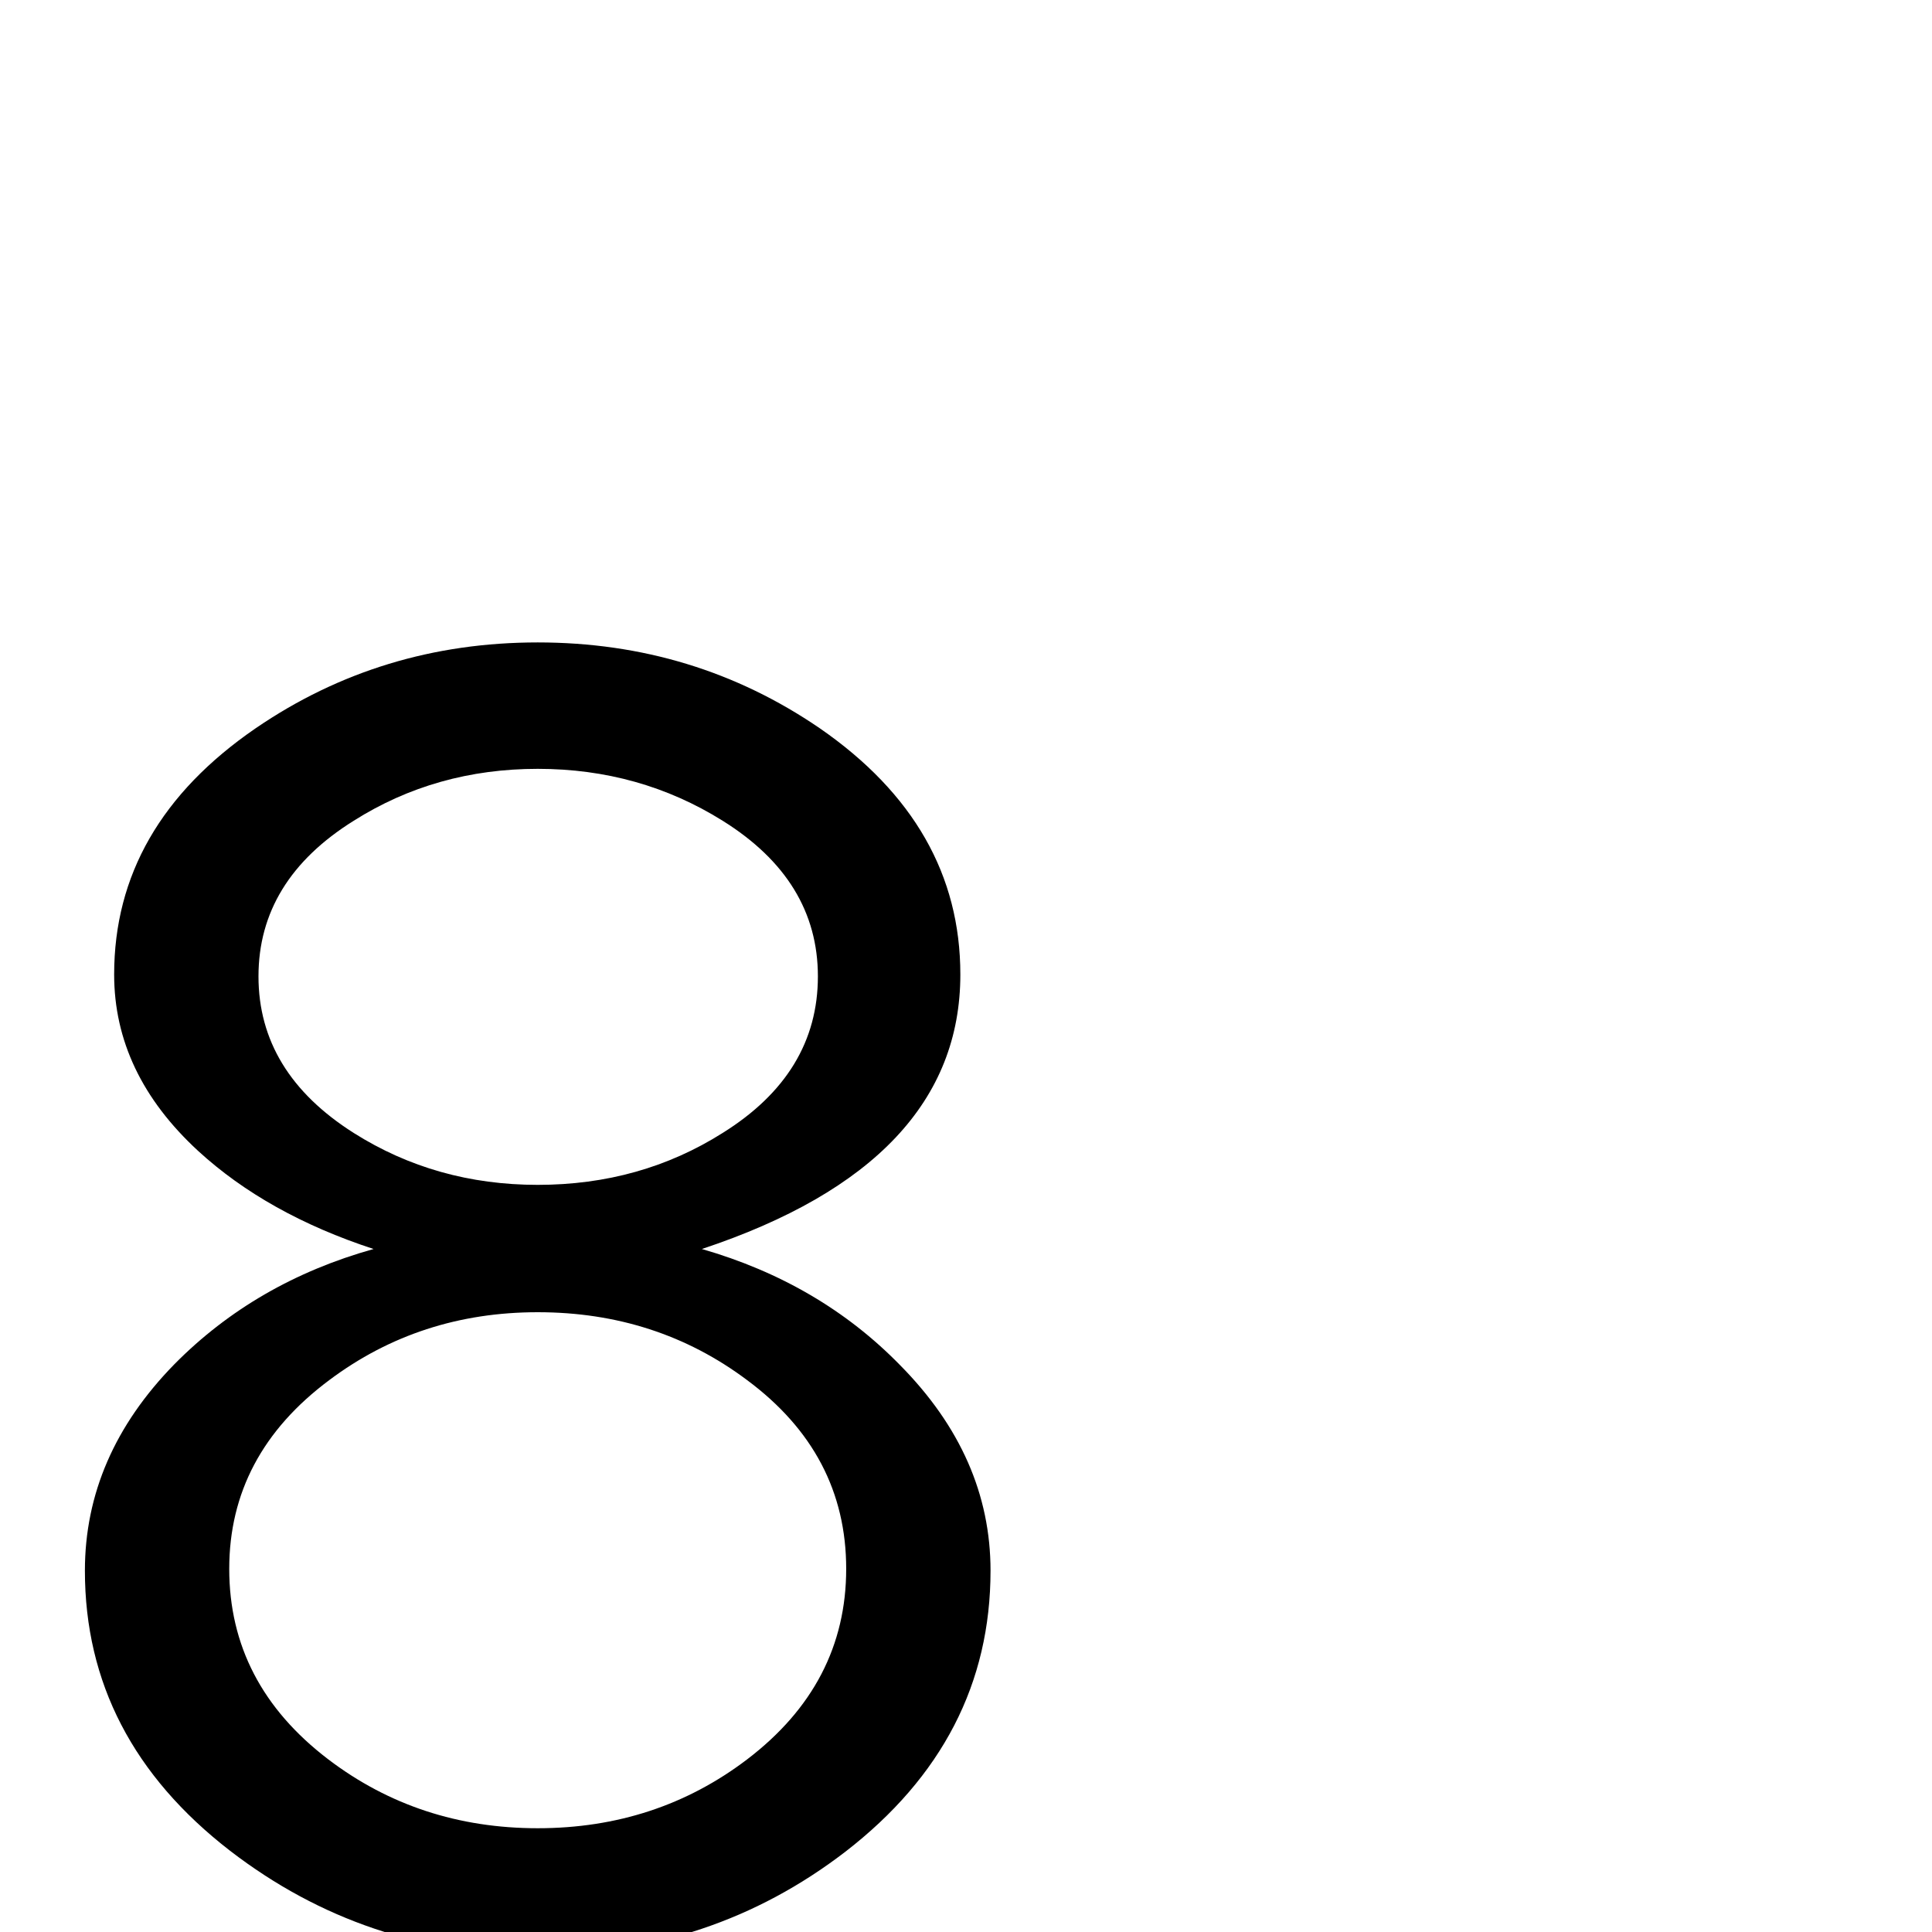 <?xml version="1.0" standalone="no"?>
<!DOCTYPE svg PUBLIC "-//W3C//DTD SVG 1.1//EN" "http://www.w3.org/Graphics/SVG/1.1/DTD/svg11.dtd" >
<svg viewBox="0 -442 2048 2048">
  <g transform="matrix(1 0 0 -1 0 1606)">
   <path fill="currentColor"
d="M1050 383q0 -179 -154 -298q-142 -109 -326 -109q-183 0 -326 110q-154 119 -154 297q0 122 95 219q86 87 211 122q-113 37 -186 104q-89 82 -89 187q0 158 150 261q133 91 299 91t299 -91q149 -103 149 -261q0 -200 -274 -291q125 -36 210 -123q96 -97 96 -218z
M867 1013q0 102 -101 165q-88 55 -196 55t-195 -55q-101 -63 -101 -165t101 -166q87 -55 195 -55q109 0 196 55q101 63 101 166zM897 385q0 122 -105 200q-96 72 -222 72q-125 0 -221 -72q-106 -79 -106 -200q0 -122 105 -202q96 -73 222 -73t222 73q105 80 105 202z" />
  </g>

</svg>
